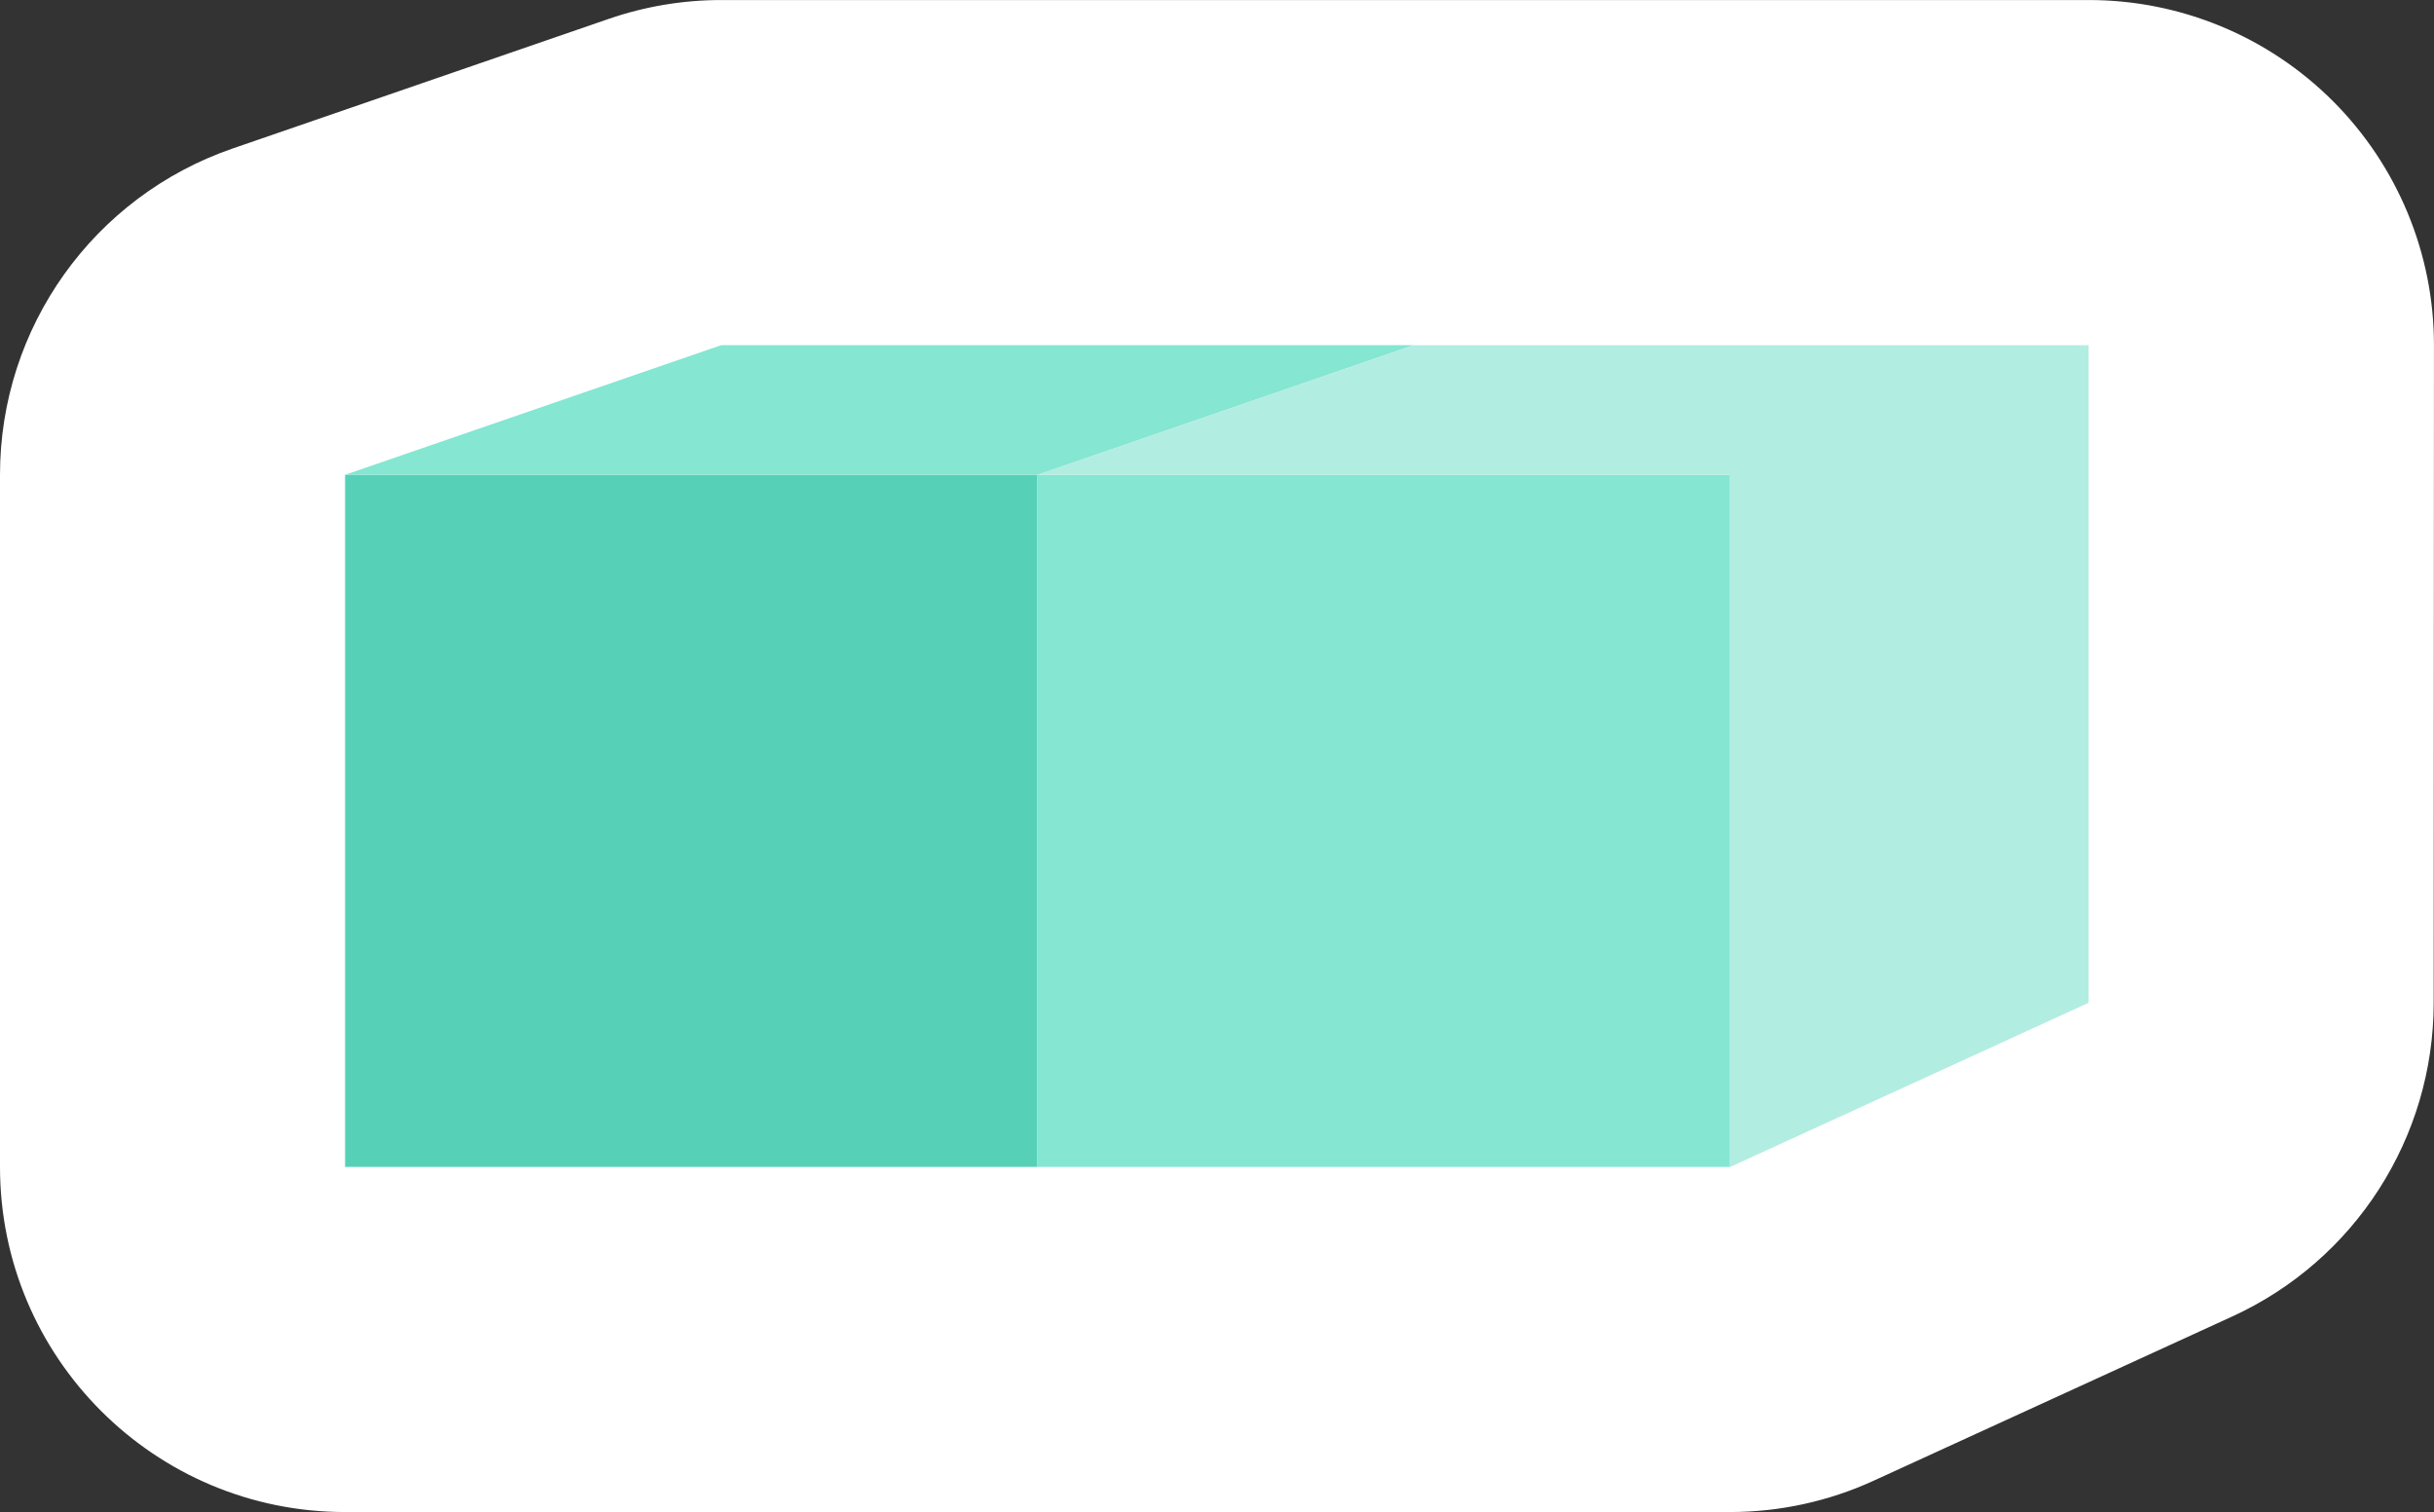 <svg xmlns="http://www.w3.org/2000/svg" width="70.536" height="43.817" viewBox="0 0 70.536 43.817">
  <rect x="0" y="0" width="70.536" height="43.817" fill="#333333" stroke="none"/>
  <defs>
    <style>
      .cls-1, .cls-6 {
        fill: #fff;
      }

      .cls-1 {
        stroke-linecap: round;
        stroke-linejoin: round;
      }

      .cls-2 {
        fill: #56d1b8;
      }

      .cls-3 {
        fill: #85e6d2;
      }

      .cls-4 {
        fill: #b2ede1;
      }

      .cls-5, .cls-6 {
        stroke: none;
      }
    </style>
  </defs>
  <g id="组_4464" data-name="组 4464" transform="translate(-589.105 -560.356)">
    <g id="路径_10093" data-name="路径 10093" class="cls-1" transform="translate(8.568 -1999.742)">
      <path class="cls-5" d="M 631.764 2598.916 L 630.673 2598.916 L 610.605 2598.916 L 590.537 2598.916 L 585.537 2598.916 L 585.537 2593.916 L 585.537 2573.856 L 585.537 2570.291 L 588.908 2569.129 L 599.811 2565.372 L 600.602 2565.099 L 601.44 2565.099 L 621.508 2565.099 L 641.072 2565.099 L 641.989 2570.102 L 646.064 2570.102 L 646.064 2589.156 L 646.064 2592.365 L 643.146 2593.702 L 632.755 2598.461 L 631.764 2598.916 Z"/>
      <path class="cls-6" d="M 601.44 2570.099 L 590.537 2573.856 L 590.537 2593.916 L 610.605 2593.916 L 630.673 2593.916 L 641.064 2589.156 L 641.064 2570.102 L 641.072 2570.099 L 621.508 2570.099 L 601.44 2570.099 M 601.44 2560.099 L 621.508 2560.099 L 641.072 2560.099 C 643.725 2560.099 646.269 2561.153 648.145 2563.029 C 650.02 2564.906 651.073 2567.45 651.072 2570.103 L 651.064 2589.16 C 651.062 2593.07 648.783 2596.62 645.228 2598.248 L 634.837 2603.007 C 633.531 2603.606 632.11 2603.916 630.673 2603.916 L 610.605 2603.916 L 590.537 2603.916 C 585.014 2603.916 580.537 2599.438 580.537 2593.916 L 580.537 2573.856 C 580.537 2569.589 583.244 2565.792 587.278 2564.402 L 598.181 2560.644 C 599.23 2560.283 600.331 2560.099 601.44 2560.099 Z"/>
    </g>
    <g id="组_4460" data-name="组 4460" transform="translate(8.568 -1999.742)">
      <path id="路径_10476" data-name="路径 10476" class="cls-2" d="M590.537,2573.856H610.6v20.059H590.537Z"/>
      <path id="路径_10477" data-name="路径 10477" class="cls-3" d="M601.44,2570.1h20.068l-10.9,3.757H590.537Z"/>
      <path id="路径_10478" data-name="路径 10478" class="cls-3" d="M610.6,2573.856h20.068v20.059H610.6Z"/>
      <path id="路径_10479" data-name="路径 10479" class="cls-4" d="M621.508,2570.1h19.564l-10.4,3.757H610.6Z"/>
      <path id="路径_10480" data-name="路径 10480" class="cls-4" d="M630.673,2573.517v20.4l10.391-4.759V2570.1Z"/>
    </g>
  </g>
</svg>
